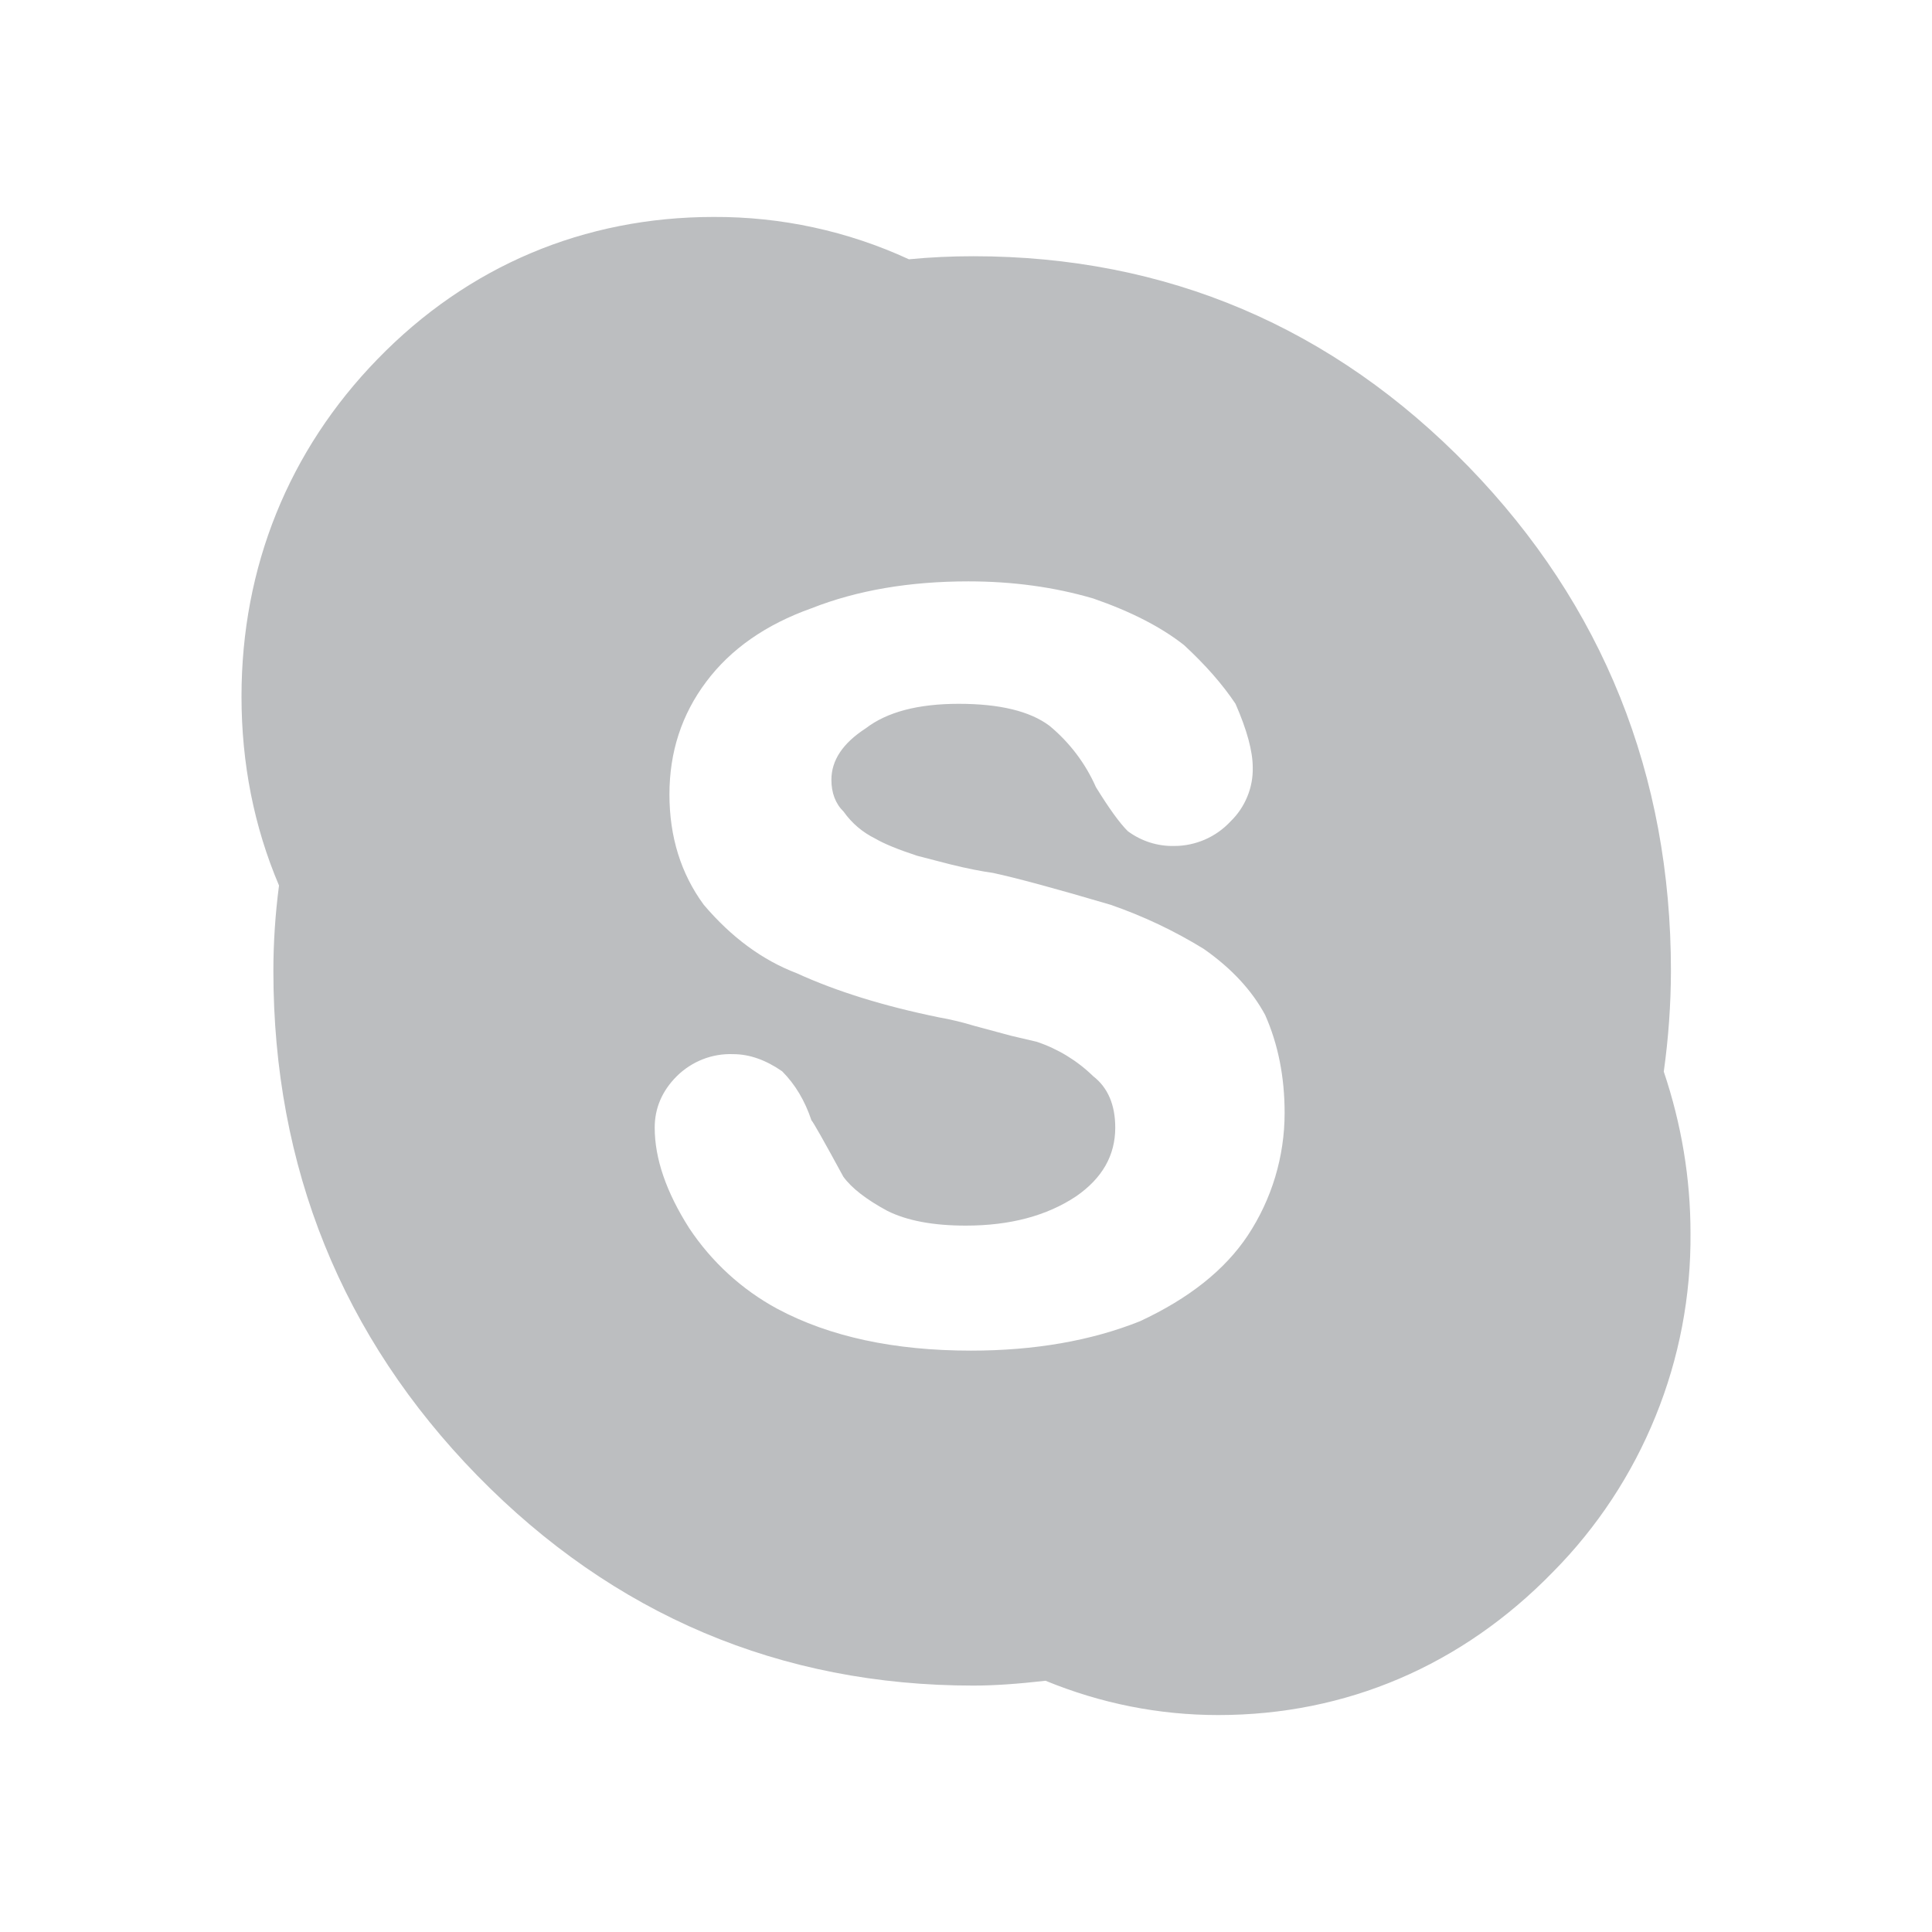 <svg width="24" height="24" viewBox="0 0 24 24" fill="none" xmlns="http://www.w3.org/2000/svg">
<path d="M20.668 13.312C20.726 12.898 20.756 12.48 20.757 12.061C20.757 9.624 19.911 7.517 18.244 5.798C16.559 4.063 14.489 3.183 12.092 3.183C11.825 3.183 11.557 3.195 11.291 3.221C10.531 2.87 9.702 2.691 8.865 2.695C7.256 2.695 5.812 3.305 4.691 4.46C3.586 5.595 3 7.045 3 8.652C3 9.484 3.156 10.271 3.466 11C3.42 11.352 3.396 11.707 3.396 12.062C3.396 14.5 4.249 16.609 5.928 18.329C7.621 20.061 9.696 20.939 12.092 20.939C12.346 20.939 12.639 20.919 12.988 20.879C13.678 21.162 14.397 21.305 15.134 21.305C16.722 21.305 18.159 20.691 19.291 19.528C19.84 18.974 20.273 18.316 20.566 17.593C20.86 16.871 21.007 16.097 21 15.317C21 14.64 20.889 13.968 20.668 13.312ZM15.5 15.348C15.216 15.775 14.771 16.129 14.161 16.413C13.552 16.656 12.851 16.778 12.061 16.778C11.107 16.778 10.305 16.605 9.657 16.259C9.215 16.02 8.839 15.675 8.561 15.256C8.277 14.809 8.133 14.394 8.133 14.008C8.133 13.765 8.225 13.551 8.407 13.369C8.499 13.278 8.608 13.207 8.729 13.159C8.849 13.112 8.978 13.09 9.107 13.095C9.31 13.095 9.513 13.167 9.716 13.308C9.878 13.47 9.999 13.674 10.08 13.917C10.101 13.937 10.233 14.17 10.476 14.617C10.578 14.758 10.76 14.9 11.023 15.042C11.268 15.164 11.591 15.225 11.998 15.225C12.546 15.225 13.003 15.104 13.368 14.861C13.692 14.637 13.854 14.354 13.854 14.008C13.854 13.724 13.762 13.51 13.58 13.369C13.382 13.176 13.143 13.03 12.881 12.942L12.562 12.867L12.105 12.744C11.96 12.7 11.813 12.664 11.664 12.638C10.975 12.497 10.387 12.314 9.898 12.09C9.472 11.928 9.087 11.645 8.742 11.239C8.459 10.853 8.316 10.396 8.316 9.869C8.316 9.341 8.468 8.875 8.773 8.469C9.077 8.063 9.513 7.758 10.081 7.556C10.65 7.332 11.3 7.222 12.03 7.222C12.578 7.222 13.096 7.292 13.582 7.435C14.05 7.597 14.425 7.79 14.709 8.014C14.972 8.257 15.186 8.5 15.348 8.743C15.49 9.067 15.562 9.332 15.562 9.534C15.565 9.658 15.542 9.782 15.494 9.897C15.447 10.012 15.376 10.117 15.287 10.203C15.198 10.299 15.09 10.376 14.969 10.429C14.849 10.481 14.719 10.509 14.588 10.509C14.38 10.514 14.177 10.449 14.01 10.325C13.908 10.224 13.777 10.042 13.614 9.778C13.484 9.483 13.286 9.222 13.037 9.016C12.794 8.834 12.418 8.743 11.91 8.743C11.403 8.743 11.018 8.845 10.754 9.048C10.47 9.232 10.328 9.444 10.328 9.687C10.328 9.849 10.378 9.983 10.48 10.083C10.582 10.226 10.712 10.338 10.876 10.419C10.978 10.479 11.15 10.551 11.394 10.631L11.804 10.737C12.017 10.79 12.195 10.824 12.337 10.844C12.62 10.905 13.108 11.036 13.798 11.24C14.204 11.381 14.589 11.563 14.954 11.788C15.3 12.03 15.553 12.305 15.716 12.608C15.878 12.973 15.958 13.379 15.958 13.825C15.958 14.367 15.799 14.896 15.5 15.348Z" fill="#BCBEC0"/>
</svg>
